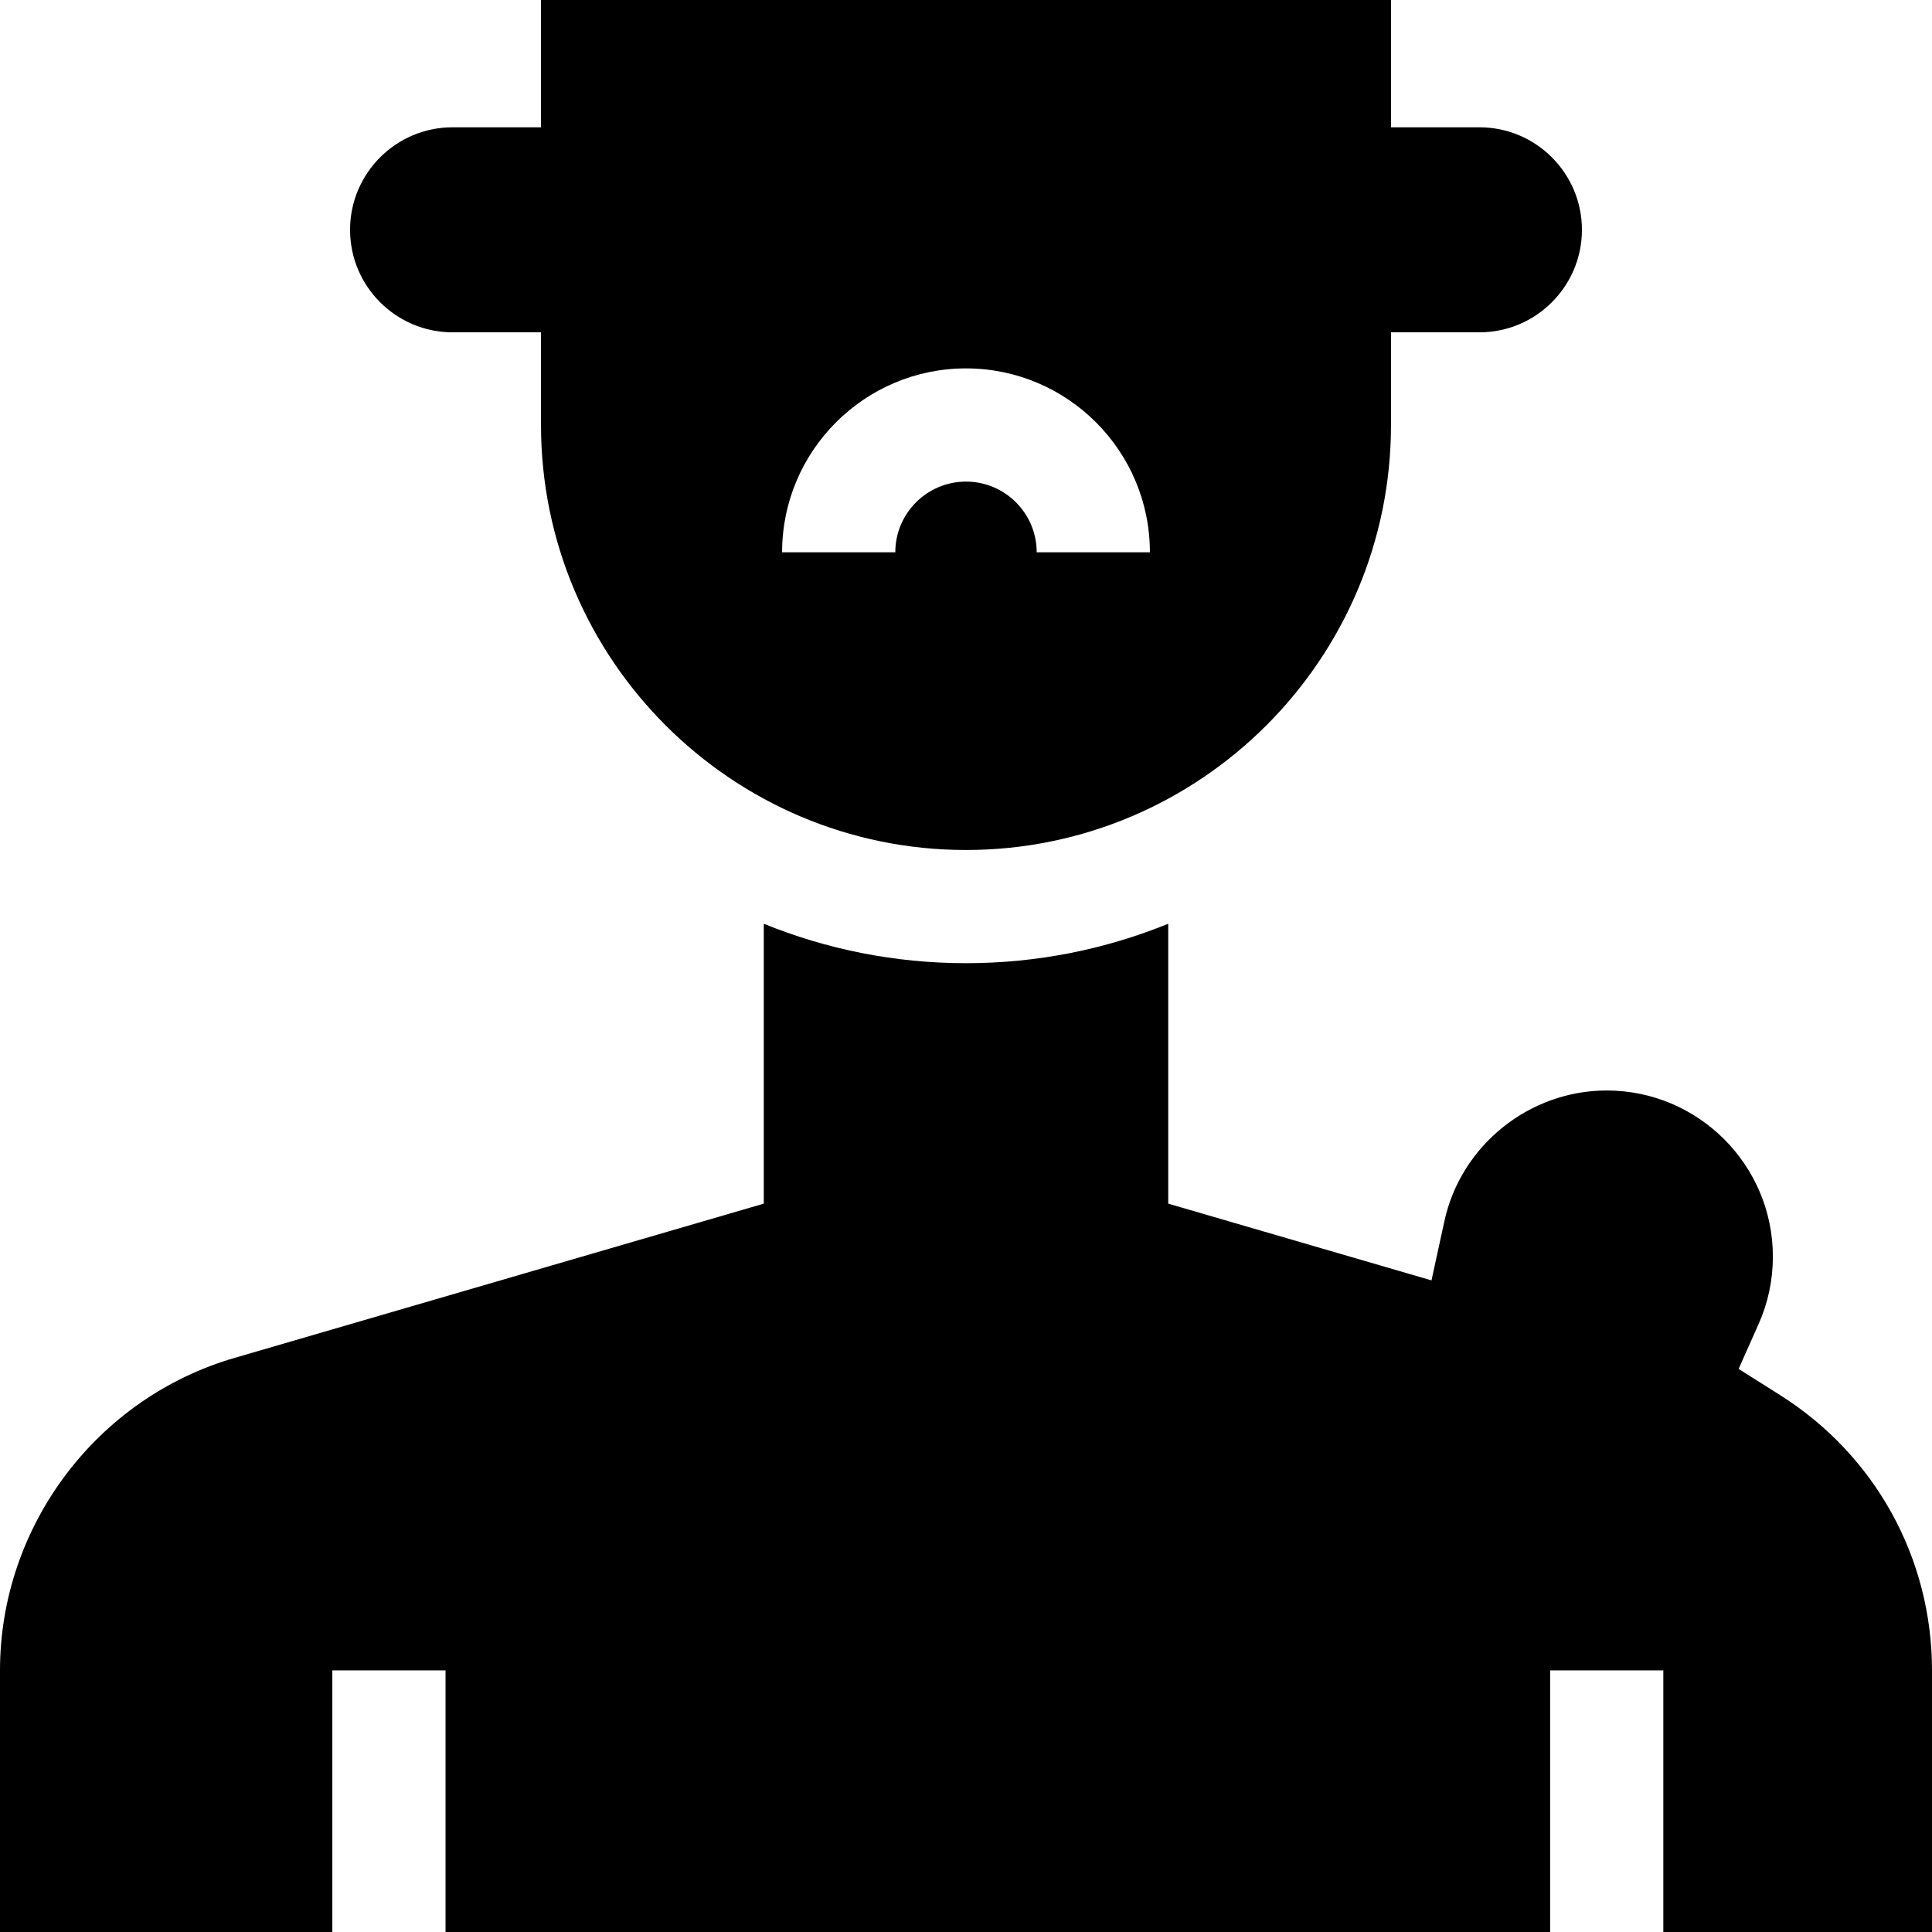 <svg id="Capa_1" enable-background="new 0 0 512 512" height="512" viewBox="0 0 512 512" width="512" xmlns="http://www.w3.org/2000/svg"><g><path d="m119.938 88.07h23.434v24.559c0 62.104 50.525 112.628 112.628 112.628s112.628-50.524 112.628-112.628v-24.559h23.434c14.981 0 27.168-12.188 27.168-27.168s-12.188-27.168-27.168-27.168h-23.434v-33.734h-225.256v33.734h-23.434c-14.981 0-27.168 12.188-27.168 27.168s12.187 27.168 27.168 27.168zm136.062 9.559c26.872 0 48.734 21.862 48.734 48.734h-30c0-10.33-8.404-18.734-18.734-18.734s-18.734 8.404-18.734 18.734h-30c0-26.872 21.862-48.734 48.734-48.734z"/><path d="m471.729 369.708-10.981-6.93 5.284-11.86c2.521-5.66 3.8-11.679 3.8-17.891 0-24.281-19.754-44.035-44.035-44.035-20.558 0-38.648 14.558-43.015 34.614l-3.42 15.709-69.769-20.337v-74.178c-16.555 6.737-34.647 10.457-53.593 10.457s-37.038-3.72-53.593-10.457v74.179l-140.136 40.847c-36.679 10.593-62.271 44.653-62.271 82.838v69.336h88.07v-69.336h30v69.336h292.727v-69.336h30v69.336h71.203v-69.336c0-29.769-15.055-57.043-40.271-72.956z"/></g></svg>